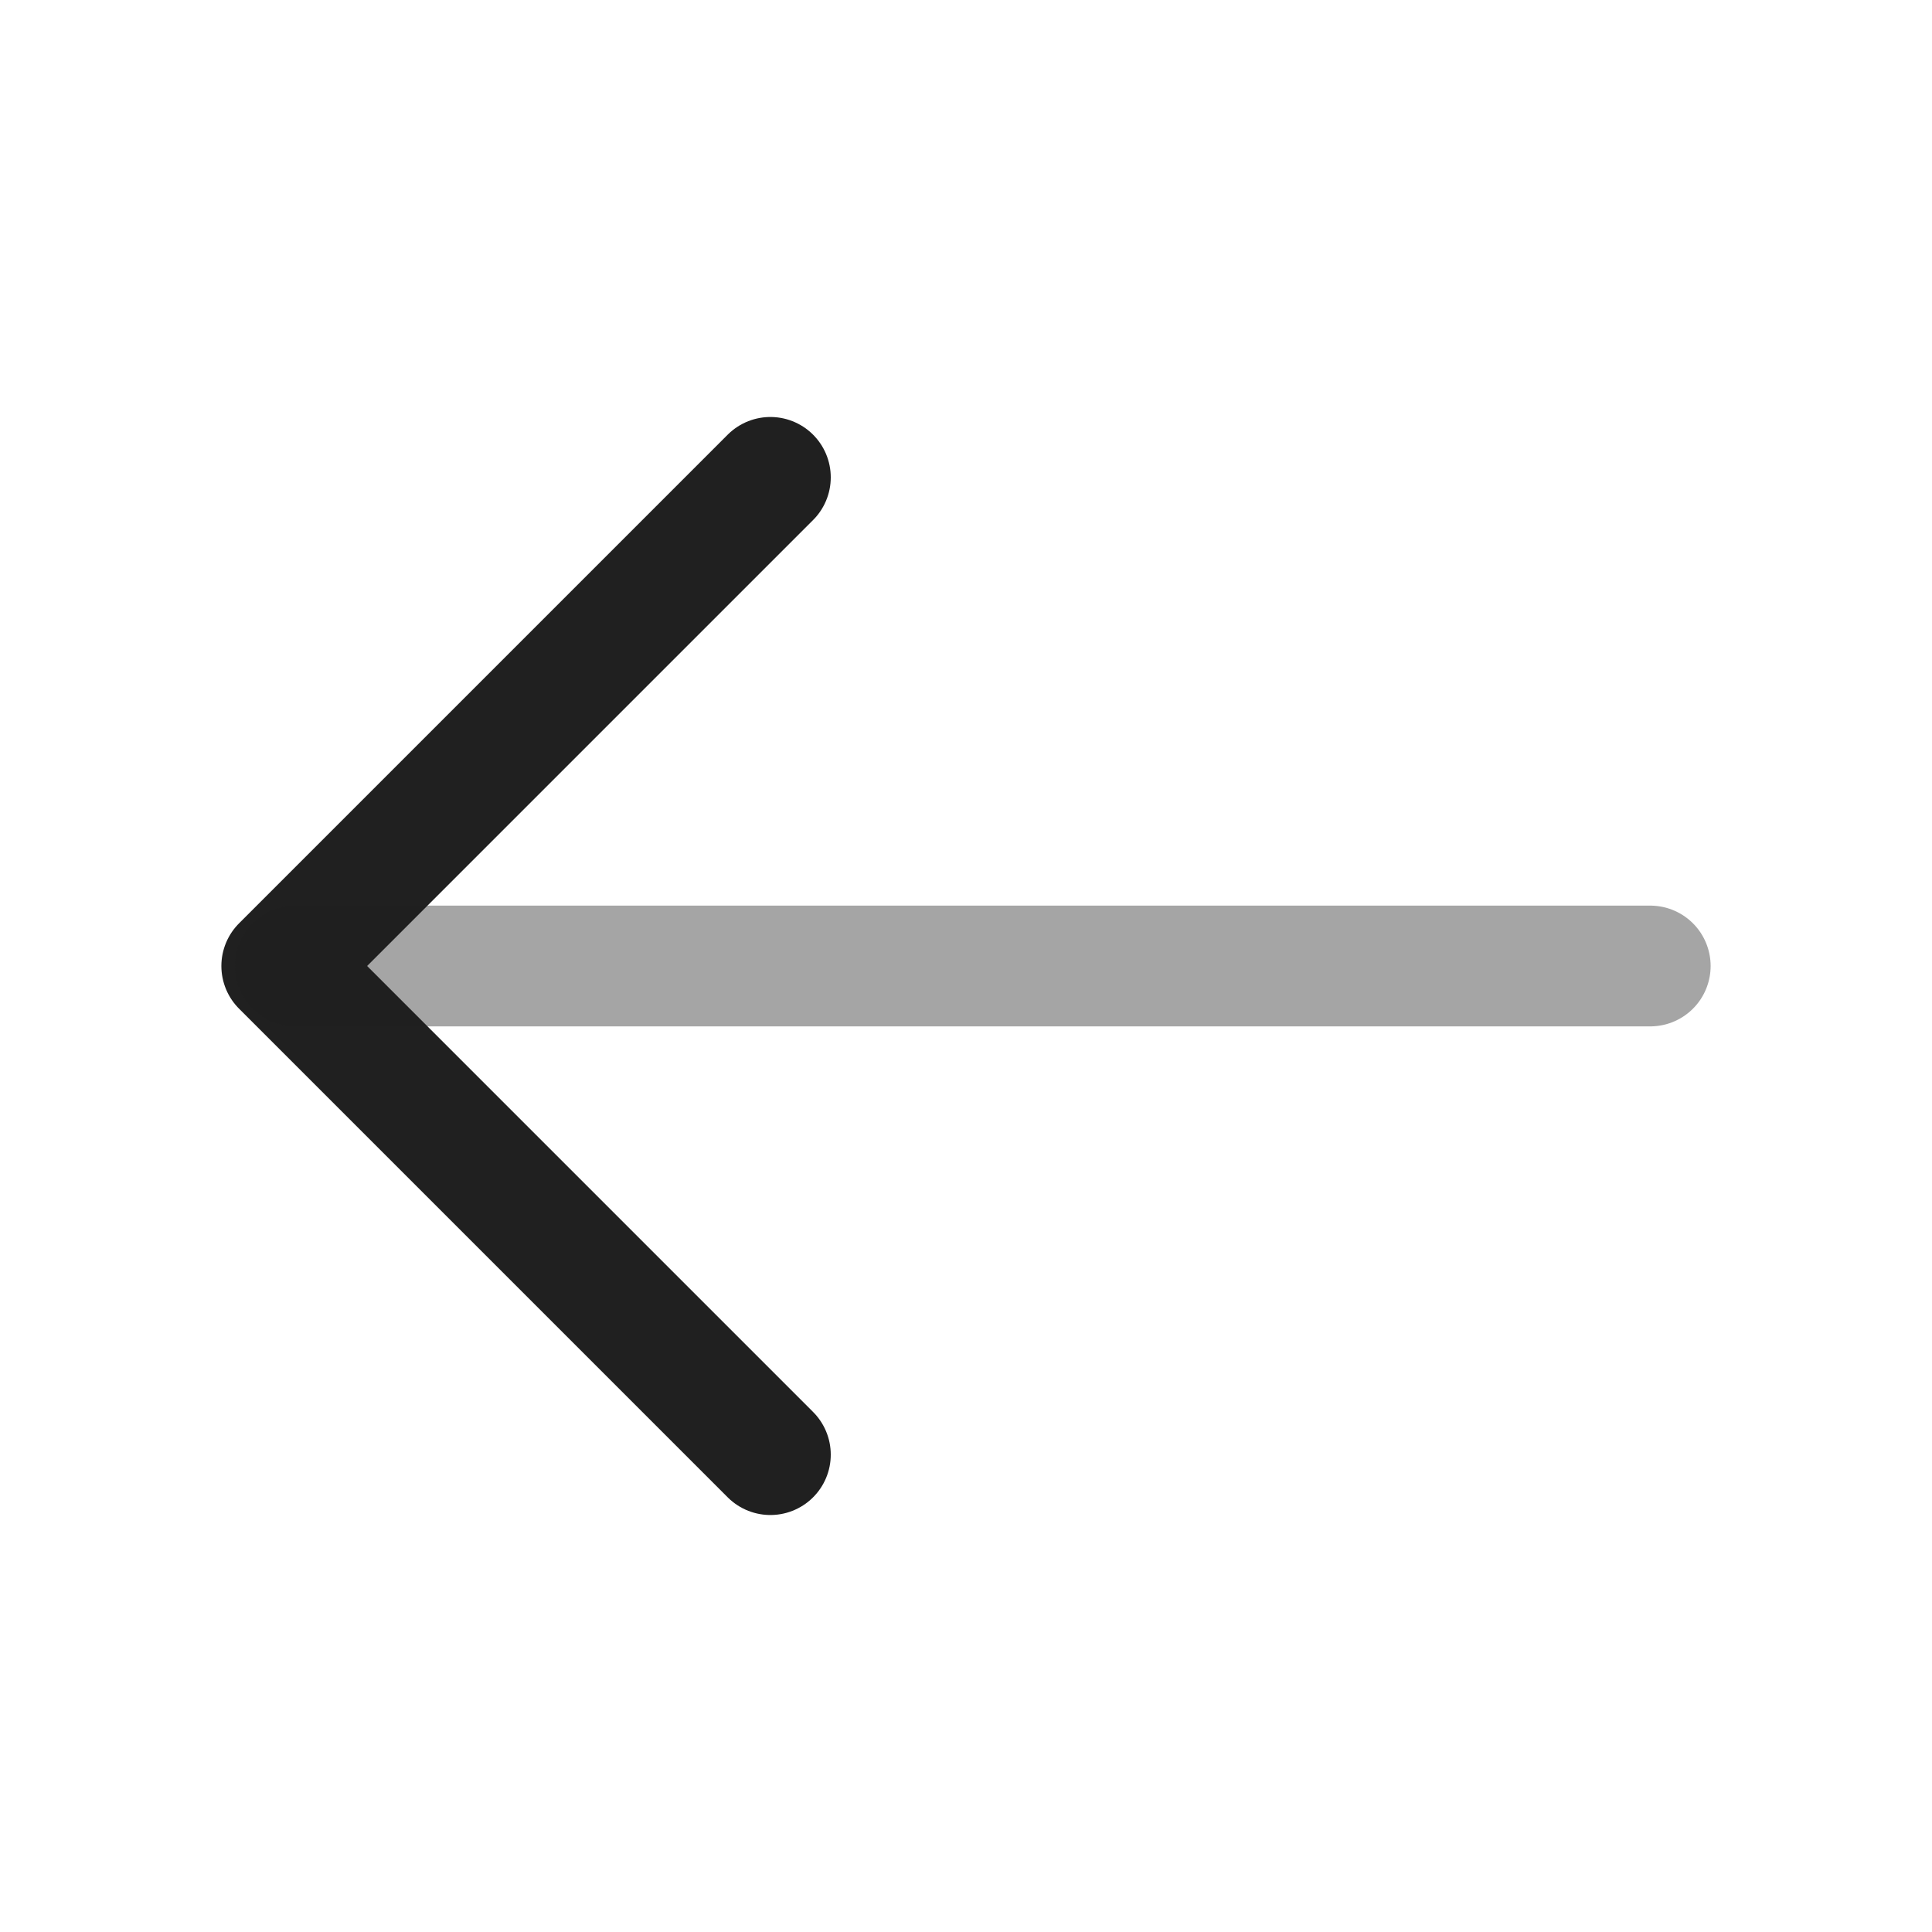 <svg xmlns="http://www.w3.org/2000/svg" width="24" height="24" viewBox="0 0 24 24">
    <g id="vuesax_twotone_arrow-left" data-name="vuesax/twotone/arrow-left" transform="translate(-684 -188)">
        <g id="arrow-left">
            <path id="Vector" d="M6.07,0,0,6.07l6.07,6.07" transform="translate(687.5 193.93)" fill="none" stroke="#202020" stroke-linecap="round" stroke-linejoin="round" stroke-width="1.5"/>
            <path id="Vector-2" data-name="Vector" d="M16.83,0H0" transform="translate(687.67 200)" fill="none" stroke="#202020" stroke-linecap="round" stroke-linejoin="round" stroke-width="1.5" opacity="0.4"/>
            <path id="Vector-3" data-name="Vector" d="M0,0H24V24H0Z" transform="translate(708 212) rotate(180)" fill="none" opacity="0"/>
        </g>
    </g>
</svg>
